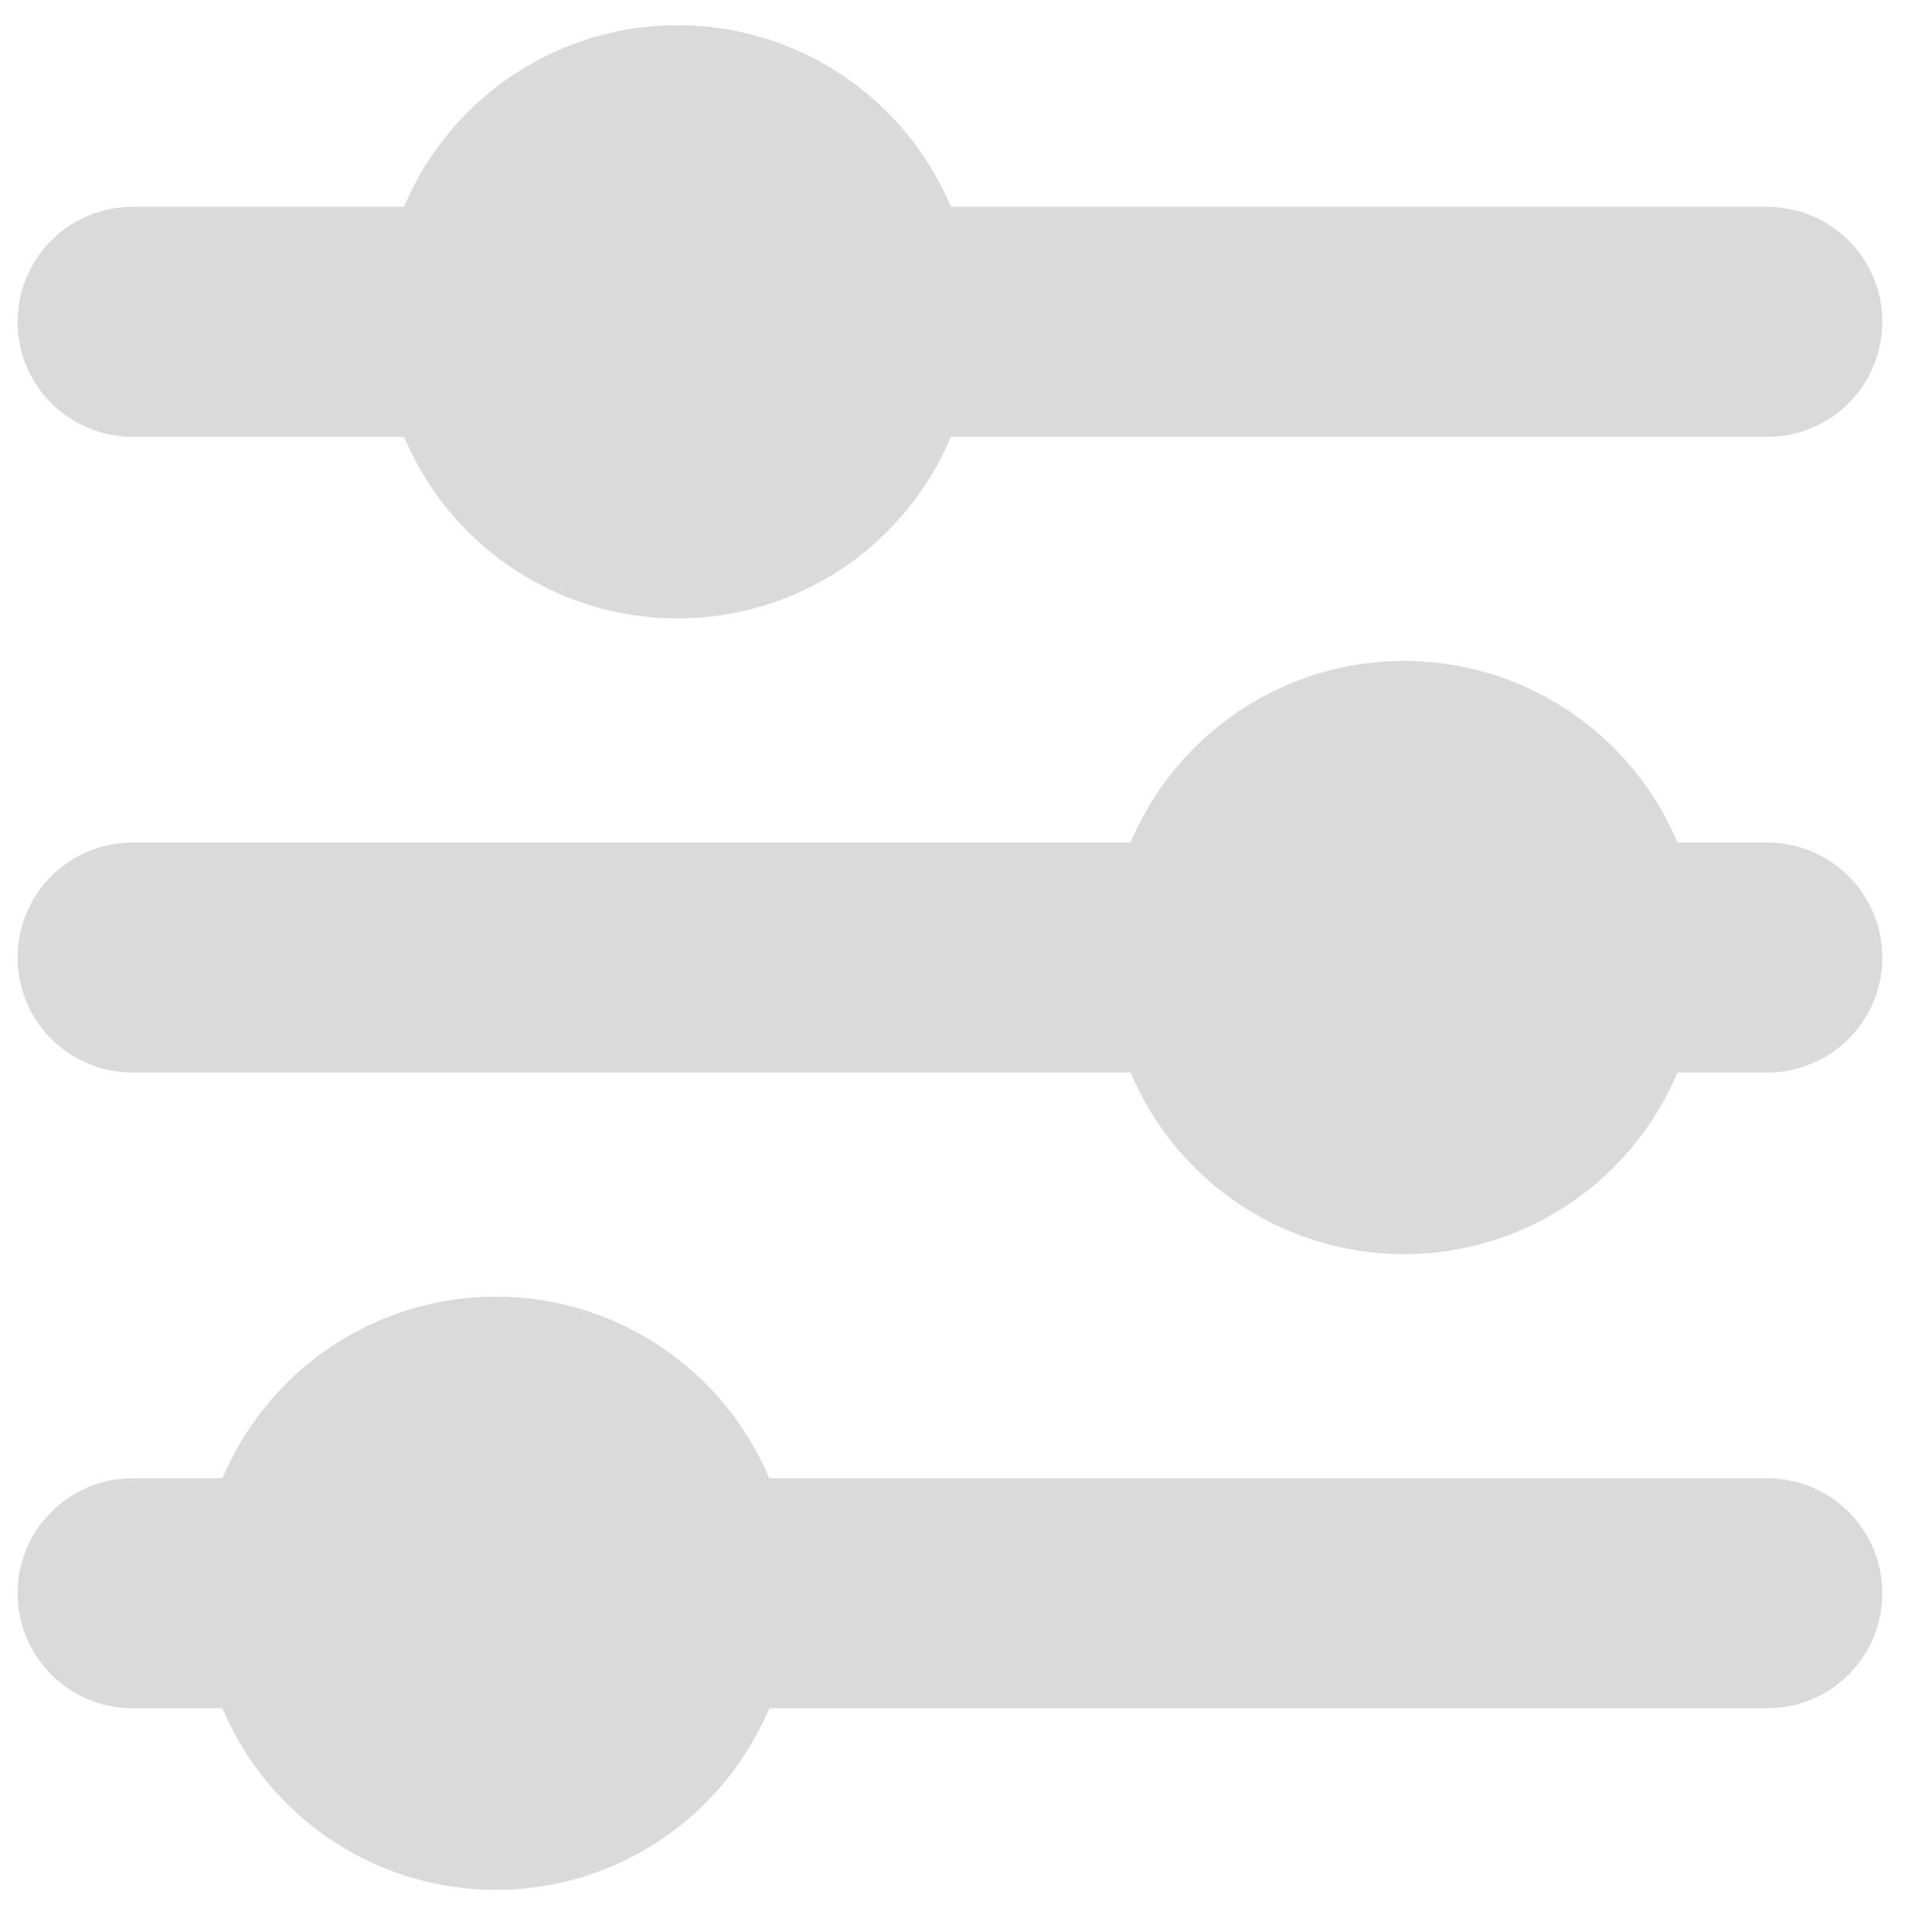 <svg width="21" height="21" viewBox="0 0 21 21" fill="none" xmlns="http://www.w3.org/2000/svg">
<path d="M1.441 3.498H5.39H1.441ZM19.21 3.498H9.338H19.21ZM1.441 10.408H13.287H1.441ZM19.21 10.408H17.235H19.21ZM1.441 17.318H3.416H1.441ZM19.21 17.318H7.364H19.21Z" fill="#DADADA"/>
<path d="M1.441 3.498H5.39M19.21 3.498H9.338M1.441 10.408H13.287M19.21 10.408H17.235M1.441 17.318H3.416M19.21 17.318H7.364" stroke="#DADADA" stroke-width="2.5" stroke-linecap="round"/>
<path d="M7.364 5.472C8.455 5.472 9.338 4.589 9.338 3.498C9.338 2.408 8.455 1.524 7.364 1.524C6.274 1.524 5.39 2.408 5.39 3.498C5.39 4.589 6.274 5.472 7.364 5.472Z" fill="#DADADA" stroke="#DADADA" stroke-width="2.5" stroke-linecap="round"/>
<path d="M15.261 12.382C16.352 12.382 17.235 11.498 17.235 10.408C17.235 9.318 16.352 8.434 15.261 8.434C14.171 8.434 13.287 9.318 13.287 10.408C13.287 11.498 14.171 12.382 15.261 12.382Z" fill="#DADADA" stroke="#DADADA" stroke-width="2.5" stroke-linecap="round"/>
<path d="M5.39 19.292C6.48 19.292 7.364 18.408 7.364 17.318C7.364 16.228 6.48 15.344 5.39 15.344C4.3 15.344 3.416 16.228 3.416 17.318C3.416 18.408 4.3 19.292 5.39 19.292Z" fill="#DADADA" stroke="#DADADA" stroke-width="2.5" stroke-linecap="round"/>
</svg>

